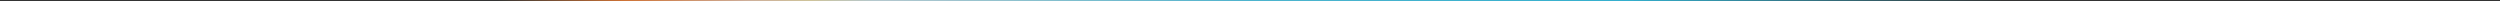 <?xml version="1.0" encoding="UTF-8" standalone="no"?>
<!-- Created with Inkscape (http://www.inkscape.org/) -->

<svg
   xmlns:dc="http://purl.org/dc/elements/1.1/"
   xmlns:cc="http://creativecommons.org/ns#"
   xmlns:rdf="http://www.w3.org/1999/02/22-rdf-syntax-ns#"
   xmlns:svg="http://www.w3.org/2000/svg"
   xmlns="http://www.w3.org/2000/svg"
   xmlns:xlink="http://www.w3.org/1999/xlink"
   xmlns:sodipodi="http://sodipodi.sourceforge.net/DTD/sodipodi-0.dtd"
   xmlns:inkscape="http://www.inkscape.org/namespaces/inkscape"
   width="4096"
   height="1"
   viewBox="0 0 4096 1"
   version="1.1"
   id="svg8"
   inkscape:version="0.92.4 (5da689c313, 2019-01-14)"
   sodipodi:docname="sky-gradient.svg">
  <rect x="0" y="0" width="4096" height="1" fill="#333333" stroke="none"/>
  <defs
     id="defs2">
    <linearGradient
       inkscape:collect="always"
       id="linearGradient818">
      <stop
         style="stop-color:#000000;stop-opacity:1"
         offset="0"
         id="stop814" />
      <stop
         style="stop-color:#000000;stop-opacity:1"
         offset="0.2"
         id="stop824" />
      <stop
         id="stop840"
         offset="0.25"
         style="stop-color:#ff6600;stop-opacity:1" />
      <stop
         id="stop826"
         offset="0.275"
         style="stop-color:#ff9955;stop-opacity:1" />
      <stop
         style="stop-color:#ffccaa;stop-opacity:1"
         offset="0.3"
         id="stop846" />
      <stop
         style="stop-color:#ffeeaa;stop-opacity:1"
         offset="0.325"
         id="stop828" />
      <stop
         id="stop848"
         offset="0.35"
         style="stop-color:#d5f6ff;stop-opacity:1" />
      <stop
         id="stop830"
         offset="0.5"
         style="stop-color:#2ad4ff;stop-opacity:1" />
      <stop
         style="stop-color:#00ccff;stop-opacity:1"
         offset="0.65"
         id="stop832" />
      <stop
         id="stop834"
         offset="0.675"
         style="stop-color:#00aad4;stop-opacity:1" />
      <stop
         style="stop-color:#0088aa;stop-opacity:1"
         offset="0.7"
         id="stop850" />
      <stop
         id="stop852"
         offset="0.725"
         style="stop-color:#006680;stop-opacity:1" />
      <stop
         style="stop-color:#004455;stop-opacity:1"
         offset="0.75"
         id="stop844" />
      <stop
         style="stop-color:#000000;stop-opacity:1"
         offset="0.8"
         id="stop836" />
      <stop
         style="stop-color:#000000;stop-opacity:1"
         offset="1"
         id="stop816" />
    </linearGradient>
    <linearGradient
       inkscape:collect="always"
       xlink:href="#linearGradient818"
       id="linearGradient820"
       x1="0"
       y1="296.868"
       x2="6.35"
       y2="296.868"
       gradientUnits="userSpaceOnUse"
       gradientTransform="matrix(645.039,0,0,3.78,0,-825.52)" />
  </defs>
  <sodipodi:namedview
     id="base"
     pagecolor="#ffffff"
     bordercolor="#666666"
     borderopacity="1.0"
     inkscape:pageopacity="0.0"
     inkscape:pageshadow="2"
     inkscape:zoom="1.979899"
     inkscape:cx="976.65718"
     inkscape:cy="24.335461"
     inkscape:document-units="px"
     inkscape:current-layer="layer1"
     showgrid="false"
     inkscape:window-width="1920"
     inkscape:window-height="1057"
     inkscape:window-x="1912"
     inkscape:window-y="-8"
     inkscape:window-maximized="1"
     units="px"
     inkscape:pagecheckerboard="true"
     inkscape:showpageshadow="false"
     fit-margin-top="0"
     fit-margin-left="0"
     fit-margin-right="0"
     fit-margin-bottom="0" />
  <g
     inkscape:label="Layer 1"
     inkscape:groupmode="layer"
     id="layer1"
     transform="translate(0,-296)">
    <rect
       style="opacity:1;fill:url(#linearGradient820);fill-opacity:1;stroke:none;stroke-width:577.91;stroke-linecap:round;stroke-linejoin:round;stroke-miterlimit:4;stroke-dasharray:none;stroke-dashoffset:0;stroke-opacity:1"
       id="rect812"
       width="4096"
       height="1"
       x="0"
       y="296"
       inkscape:export-filename="D:\Aaron\Desktop\LocalCoding\gitrepos\wave-tool\assets\textures\sky-gradient.png"
       inkscape:export-xdpi="96"
       inkscape:export-ydpi="96" />
  </g>
</svg>
